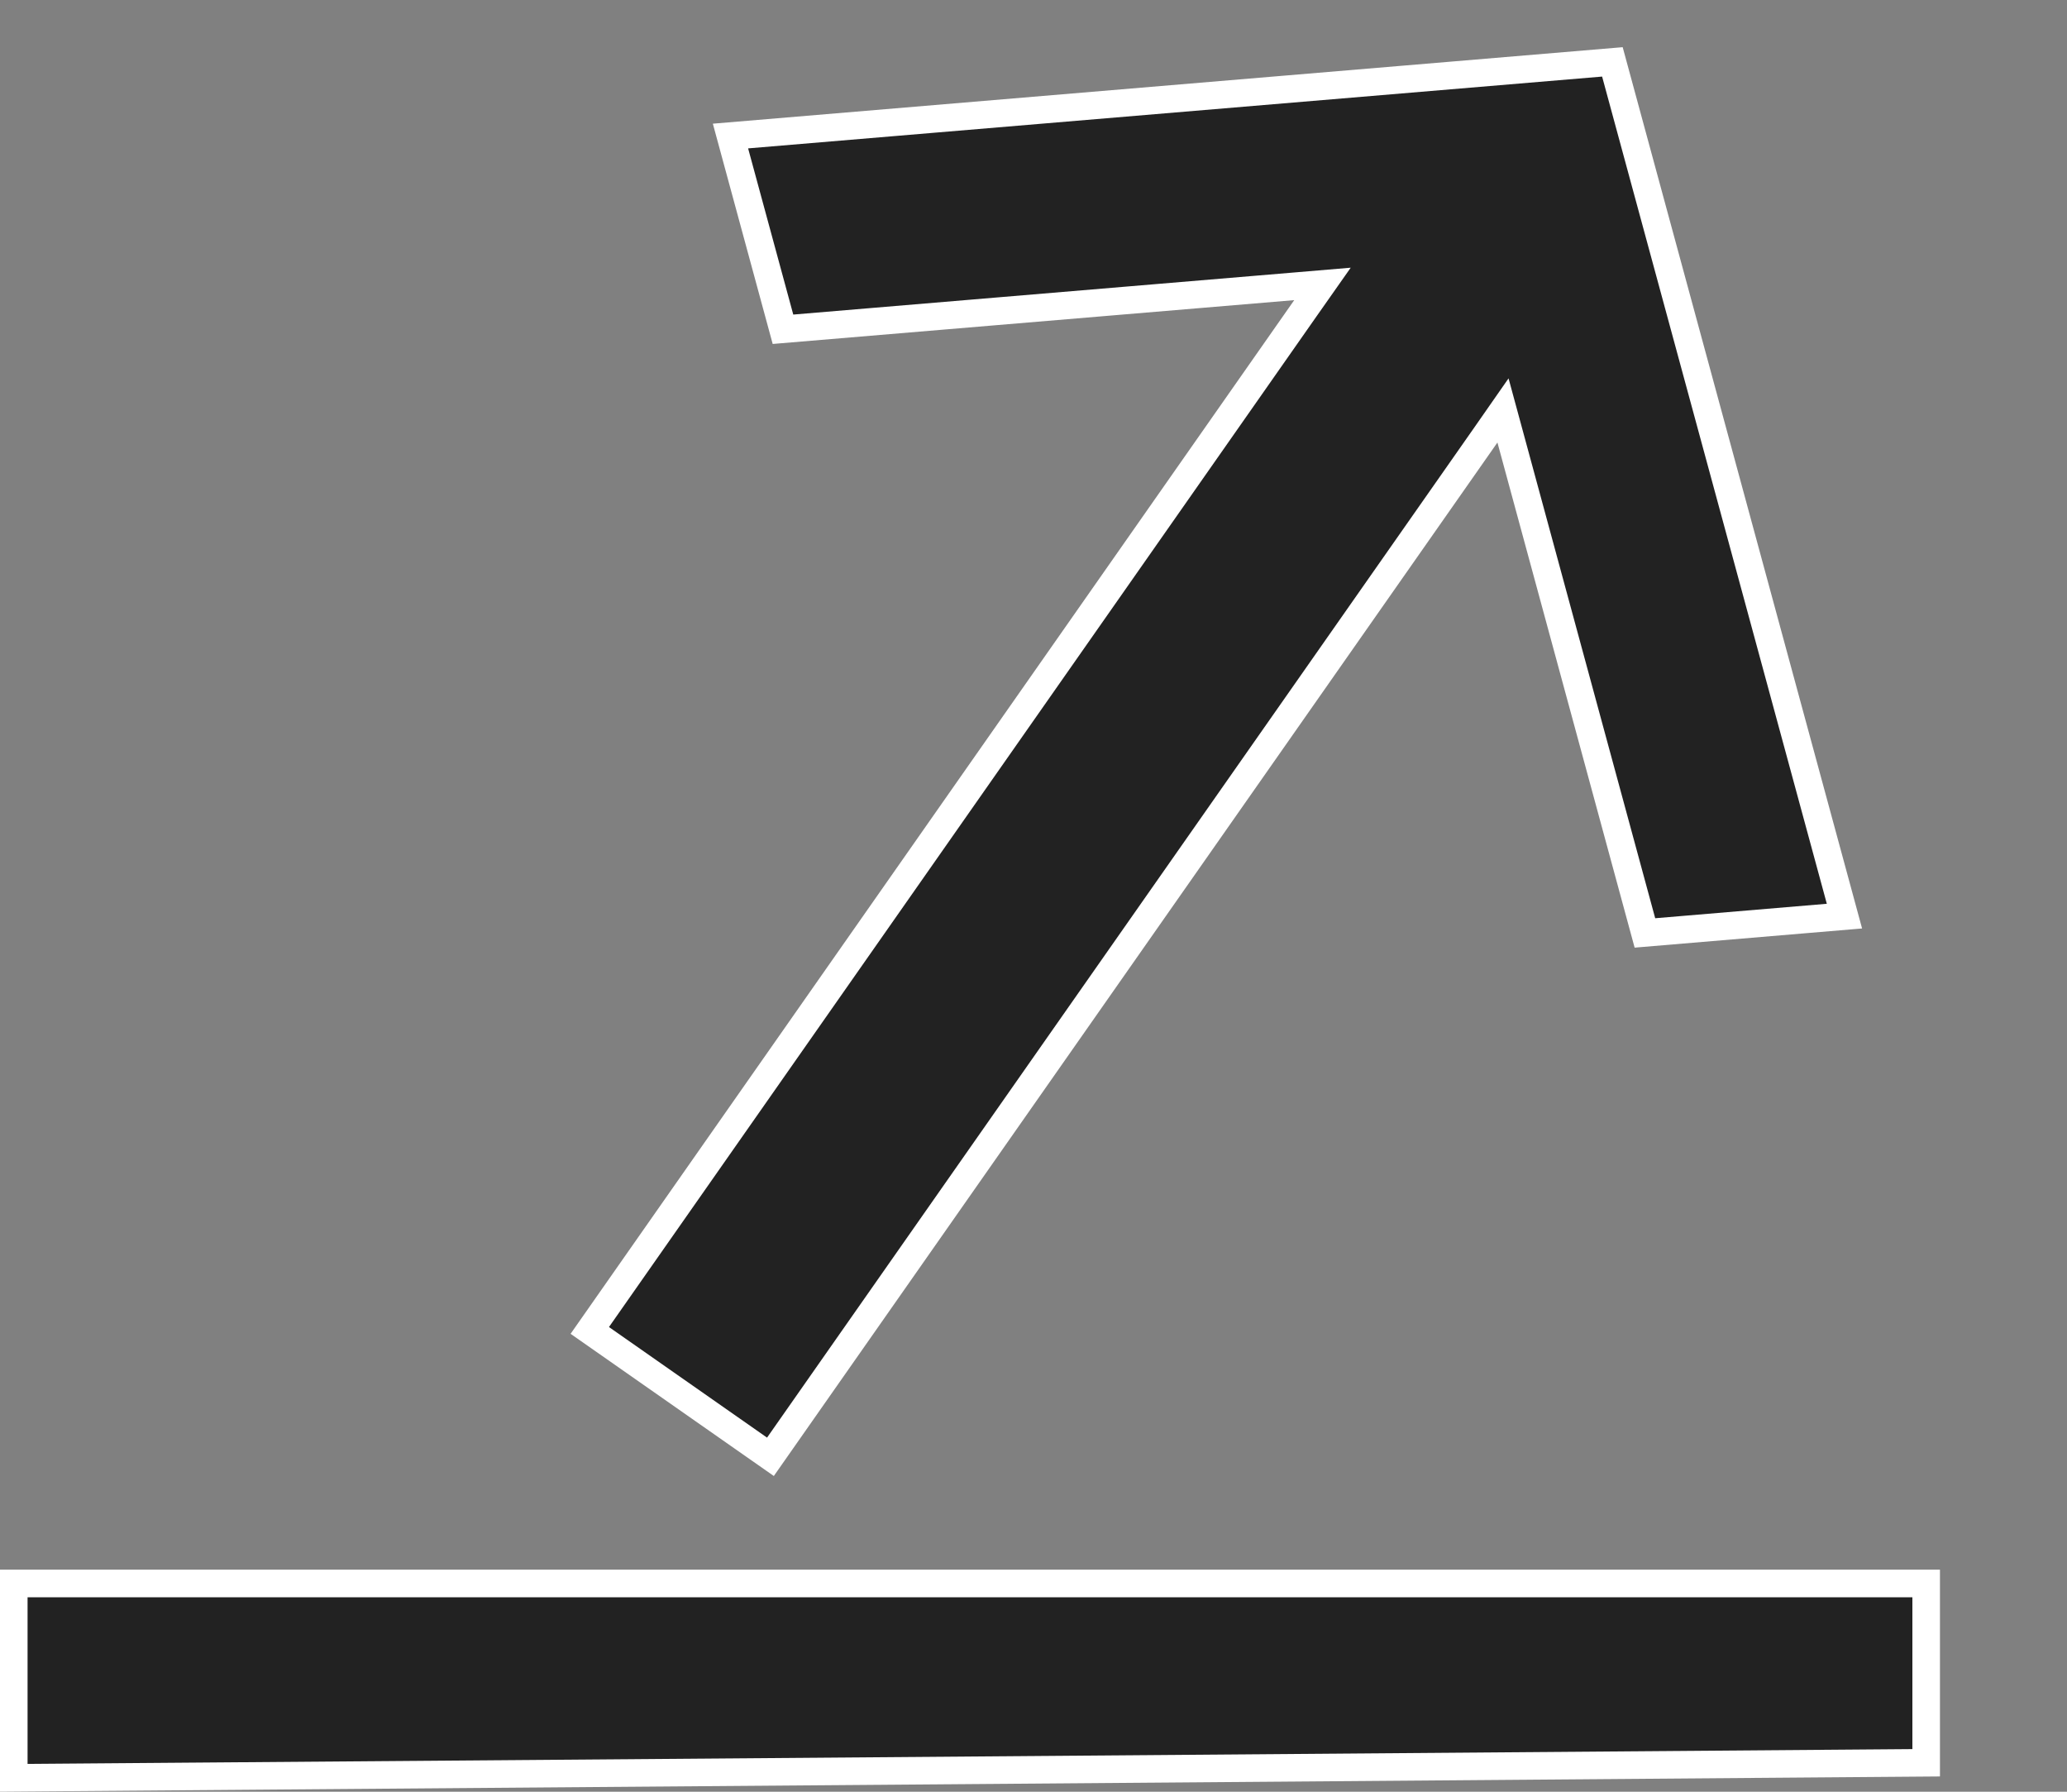 <svg width="15" height="13" viewBox="0 0 15 13" fill="none" xmlns="http://www.w3.org/2000/svg">
<rect x="0" y="0" width="15" height="13" fill="#808080" stroke="none"/>
<path d="M5.591 10.57L4.28 9.653L9.474 2.235L9.597 2.06L9.384 2.078L5.682 2.389L5.301 0.987L11.701 0.449L13.385 6.647L11.937 6.769L10.963 3.184L10.907 2.978L10.785 3.153L5.591 10.57ZM13.978 12.79L0.1 12.899L0.1 11.489L13.978 11.489L13.978 12.79Z" fill="#222222" stroke="white" stroke-width="0.2"/>
</svg>
